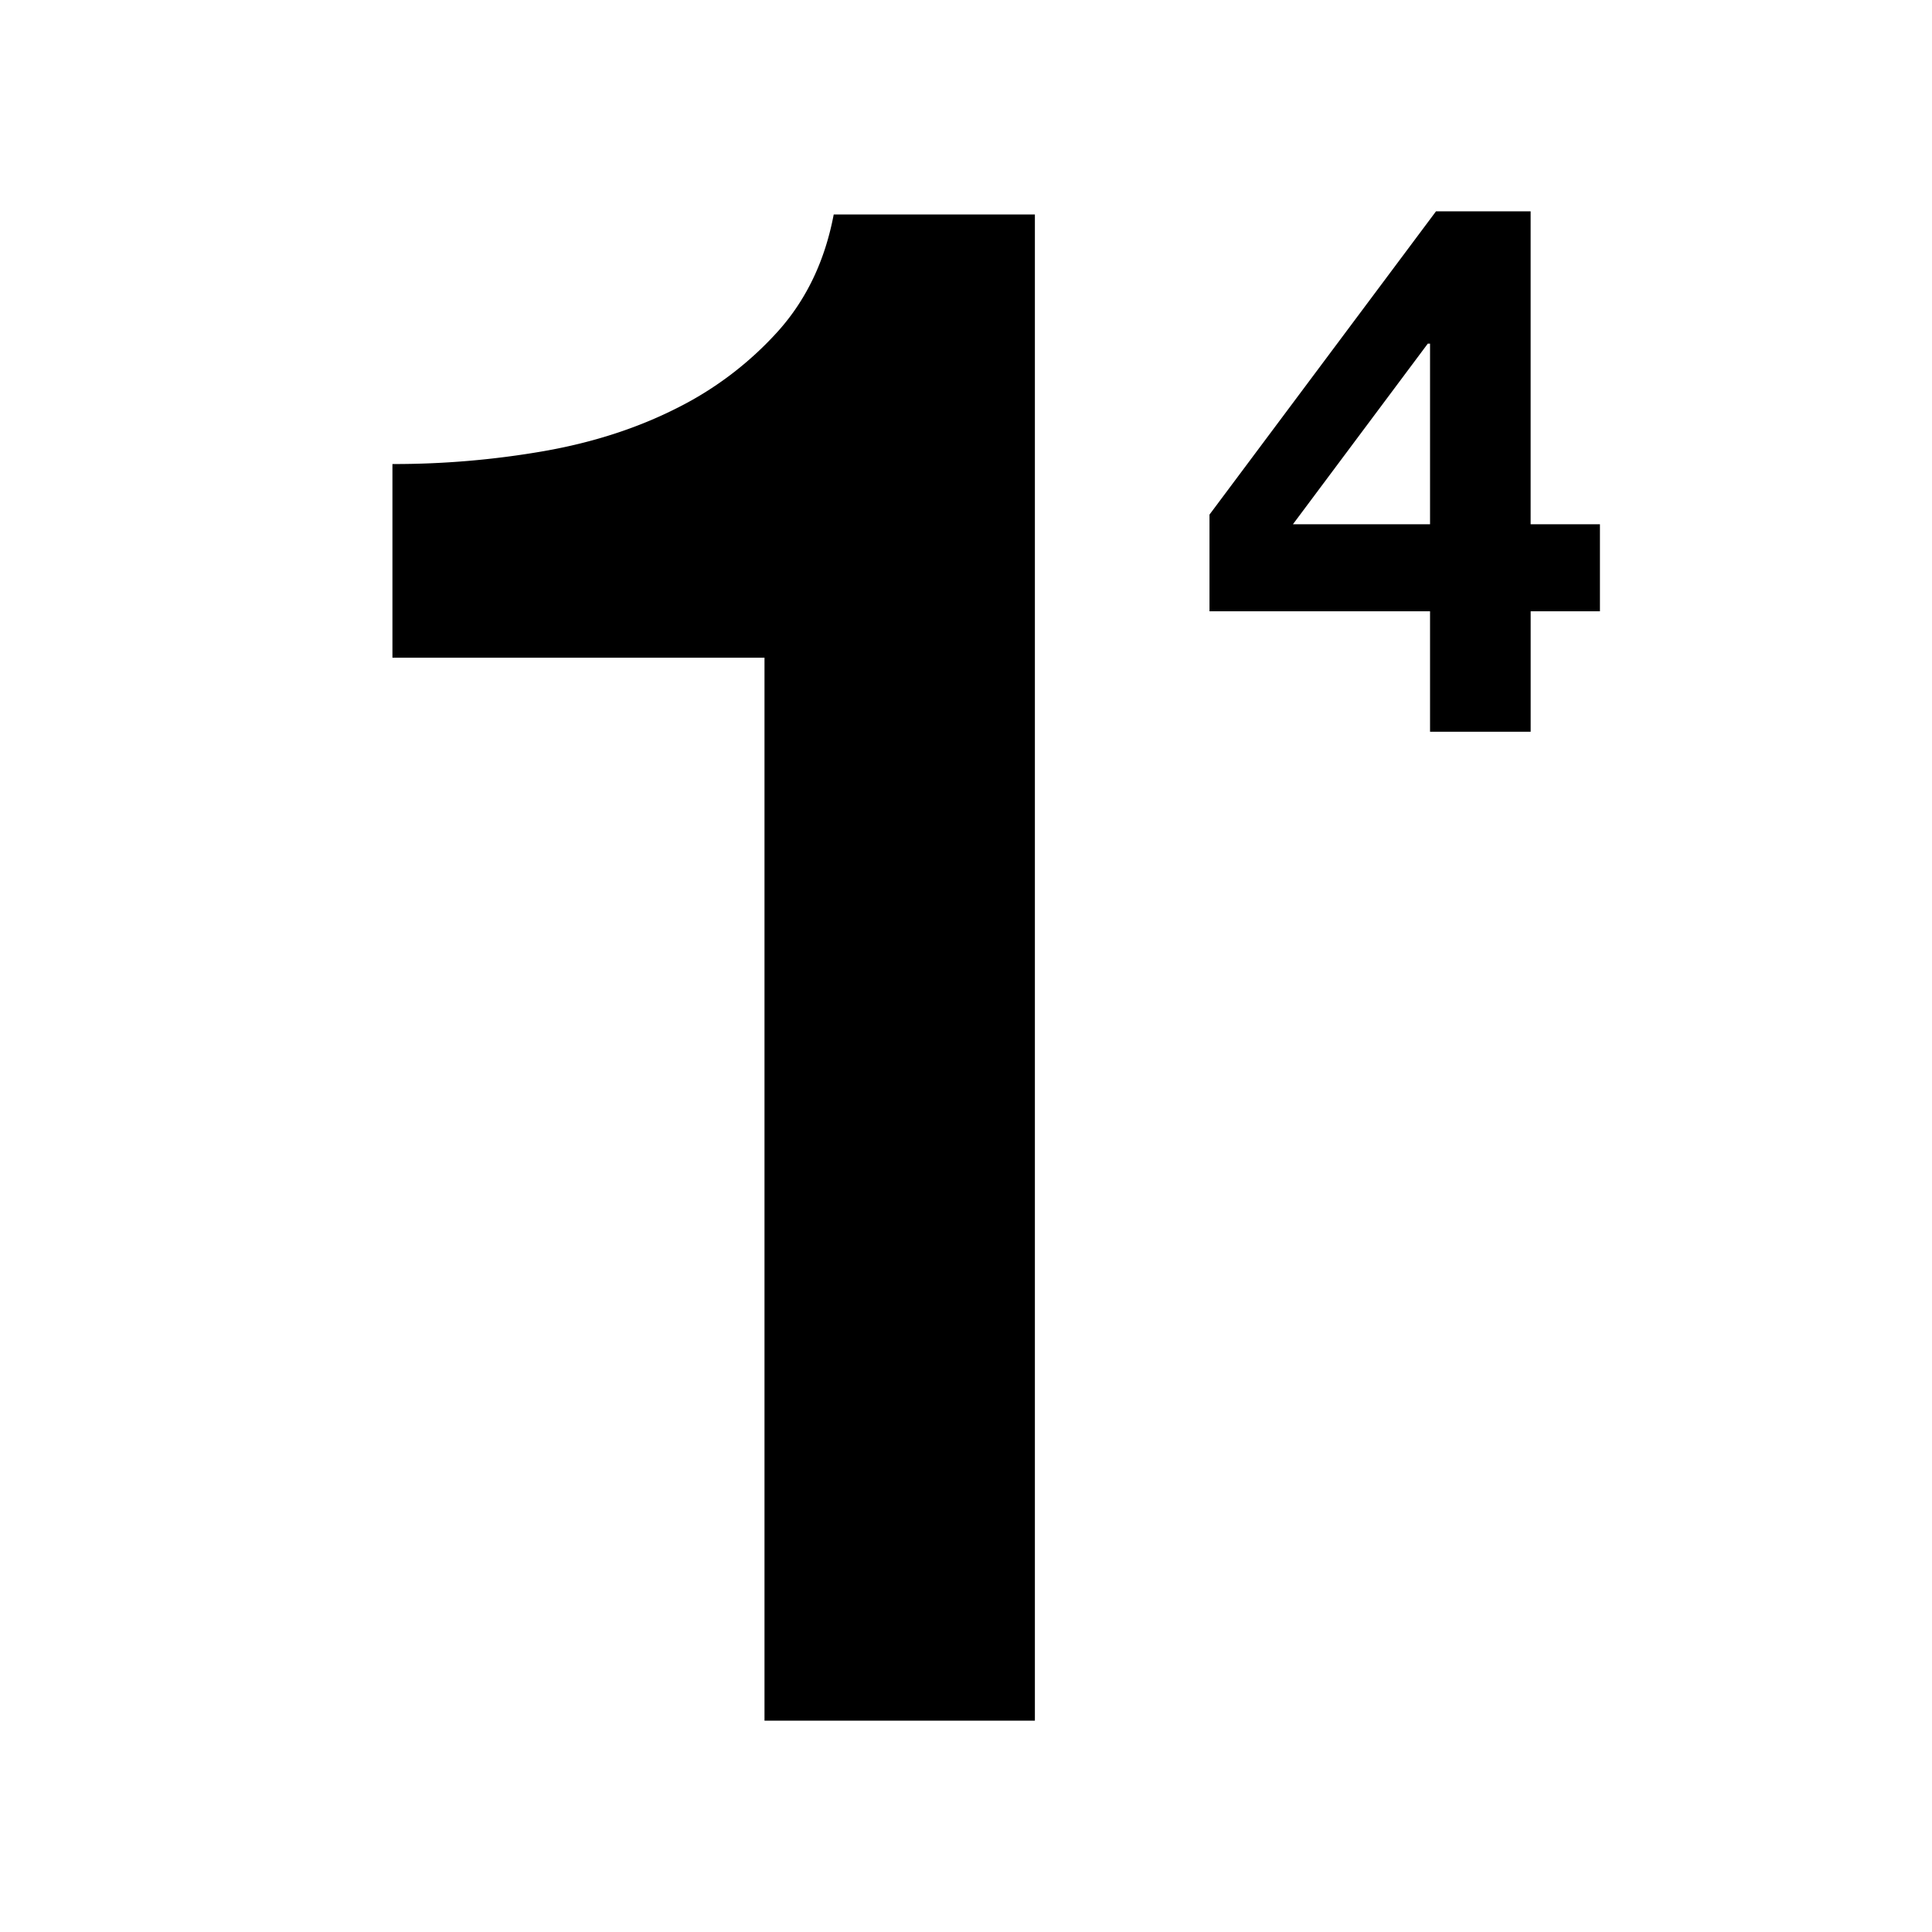 <svg xmlns="http://www.w3.org/2000/svg" viewBox="0 0 64 64"><path  d="M13 15.372c1.681.003 3.36-.14 5.016-.428q2.436-.427 4.407-1.425a11.3 11.3 0 0 0 3.368-2.566q1.396-1.569 1.827-3.849h6.664V57h-8.957V21.787H13V15.37v.001zm34.372 8.867v-3.99h-7.306v-3.202L47.57 7h3.134v10.367H53v2.882h-2.295v3.99zm0-6.872v-5.984h-.074l-4.468 5.984z"/></svg>